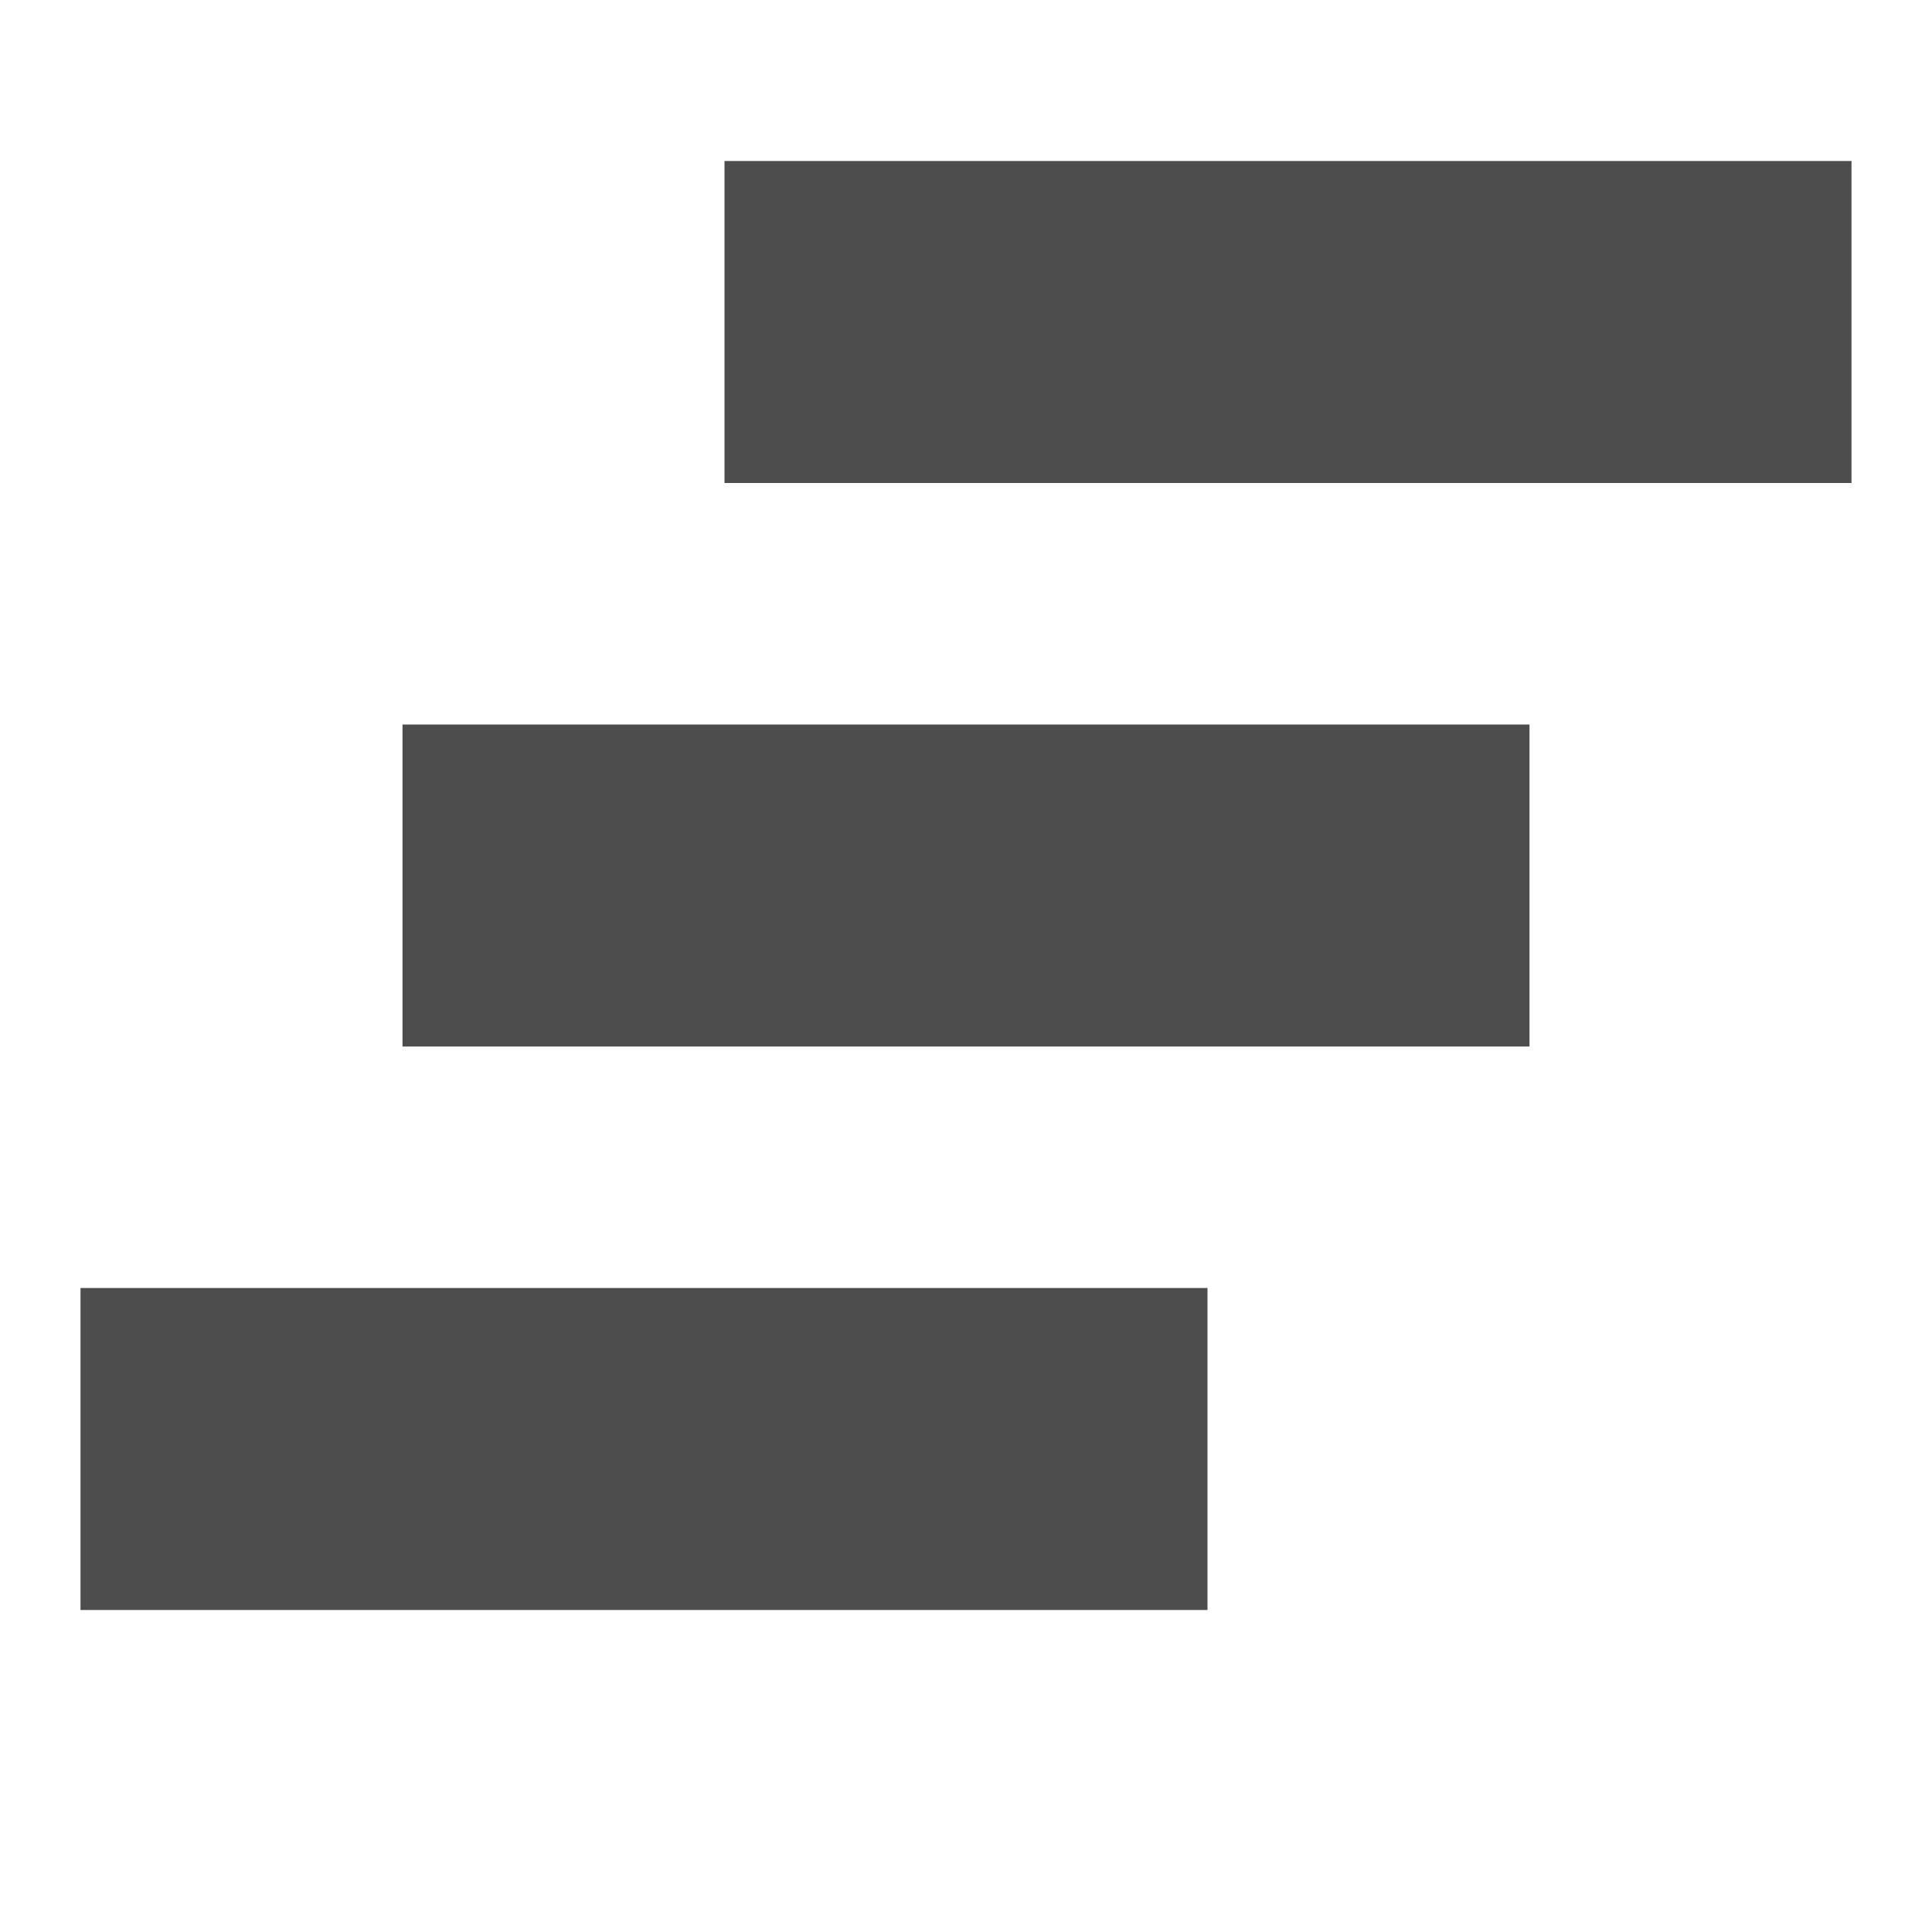 <?xml version="1.0" encoding="UTF-8" standalone="no"?>
<!-- Created with Inkscape (http://www.inkscape.org/) -->

<svg
   xmlns:dc="http://purl.org/dc/elements/1.1/"
   xmlns:cc="http://creativecommons.org/ns#"
   xmlns:rdf="http://www.w3.org/1999/02/22-rdf-syntax-ns#"
   xmlns:svg="http://www.w3.org/2000/svg"
   xmlns="http://www.w3.org/2000/svg"
   xmlns:sodipodi="http://sodipodi.sourceforge.net/DTD/sodipodi-0.dtd"
   xmlns:inkscape="http://www.inkscape.org/namespaces/inkscape"
   id="svg7384"
   style="enable-background:new"
   height="24"
   width="24"
   version="1.1"
   sodipodi:docname="amarok_playlist_clear.svg"
   inkscape:version="0.92.4 (5da689c313, 2019-01-14)">
  <sodipodi:namedview
     pagecolor="#ffffff"
     bordercolor="#666666"
     borderopacity="1"
     objecttolerance="10"
     gridtolerance="10"
     guidetolerance="10"
     inkscape:pageopacity="0"
     inkscape:pageshadow="2"
     inkscape:window-width="1362"
     inkscape:window-height="695"
     id="namedview10"
     showgrid="true"
     inkscape:zoom="21.458333"
     inkscape:cx="12"
     inkscape:cy="12"
     inkscape:window-x="0"
     inkscape:window-y="0"
     inkscape:window-maximized="1"
     inkscape:current-layer="svg7384">
    <inkscape:grid
       type="xygrid"
       id="grid817" />
  </sodipodi:namedview>
  <title
     id="title8473">Paper Symbolic Icon Theme</title>
  <defs
     id="defs7386" />
  <path
     style="fill:#4d4d4d;stroke-width:1.673"
     d="M 23,2 H 9 v 4 h 14 z"
     id="path824"
     inkscape:connector-curvature="0" />
  <path
     style="fill:#4d4d4d;stroke-width:1.673"
     d="M 19,9 H 5 v 4 h 14 z"
     id="path822"
     inkscape:connector-curvature="0" />
  <path
     style="fill:#4d4d4d;stroke-width:1.673"
     d="M 15,16 H 1 v 4 H 15 Z"
     id="path6028"
     inkscape:connector-curvature="0" />
</svg>

